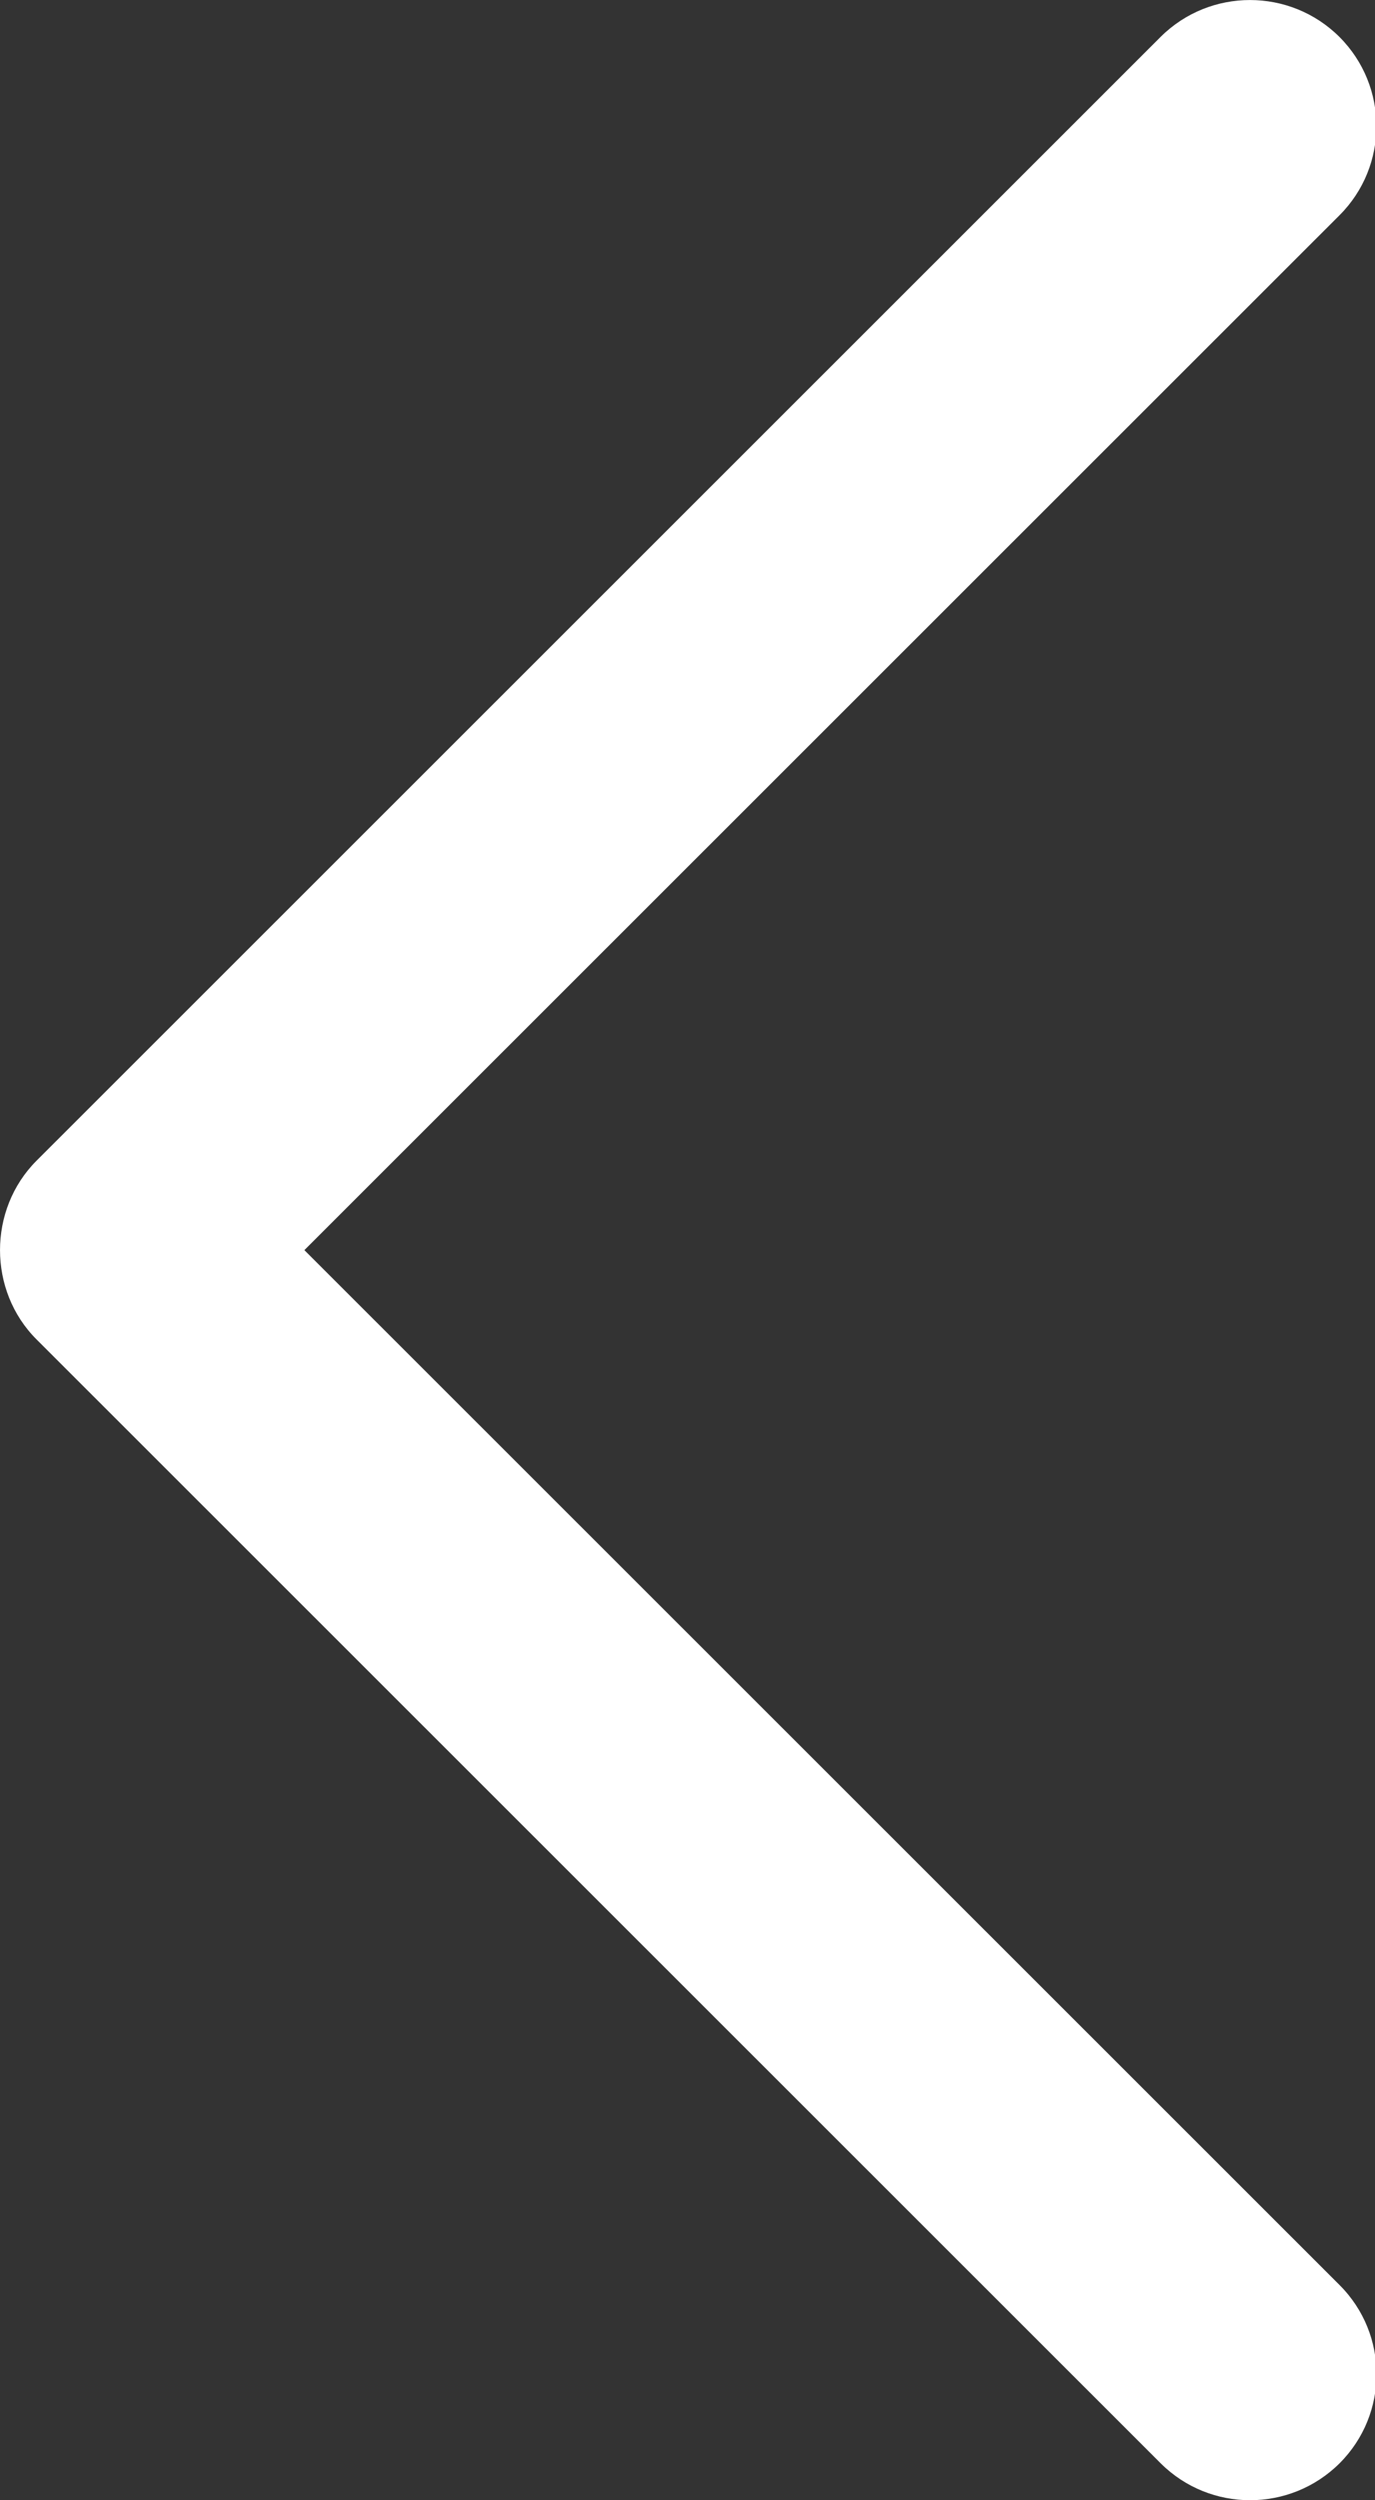 <?xml version="1.0" encoding="UTF-8"?>
<svg width="11px" height="20px" viewBox="0 0 11 20" version="1.1" xmlns="http://www.w3.org/2000/svg" xmlns:xlink="http://www.w3.org/1999/xlink">
    <rect x="0" y="0" width="11" height="20" fill="#333333" stroke="none"/>
    <title>Back</title>
    <defs></defs>
    <g id="Future" stroke="none" stroke-width="1" fill="none" fill-rule="evenodd">
        <g id="Future_intro_1" transform="translate(-24, -31)" fill="#FFFFFF">
            <g id="Back" transform="translate(24, 31)">
                <path d="M0.292,10.714 L9.286,19.705 C9.681,20.098 10.32,20.098 10.716,19.705 C11.111,19.311 11.111,18.672 10.716,18.278 L2.435,10 L10.715,1.723 C11.11,1.329 11.11,0.69 10.715,0.295 C10.32,-0.098 9.68,-0.098 9.285,0.295 L0.291,9.286 C-0.097,9.676 -0.097,10.325 0.292,10.714 Z"></path>
            </g>
        </g>
    </g>
</svg>